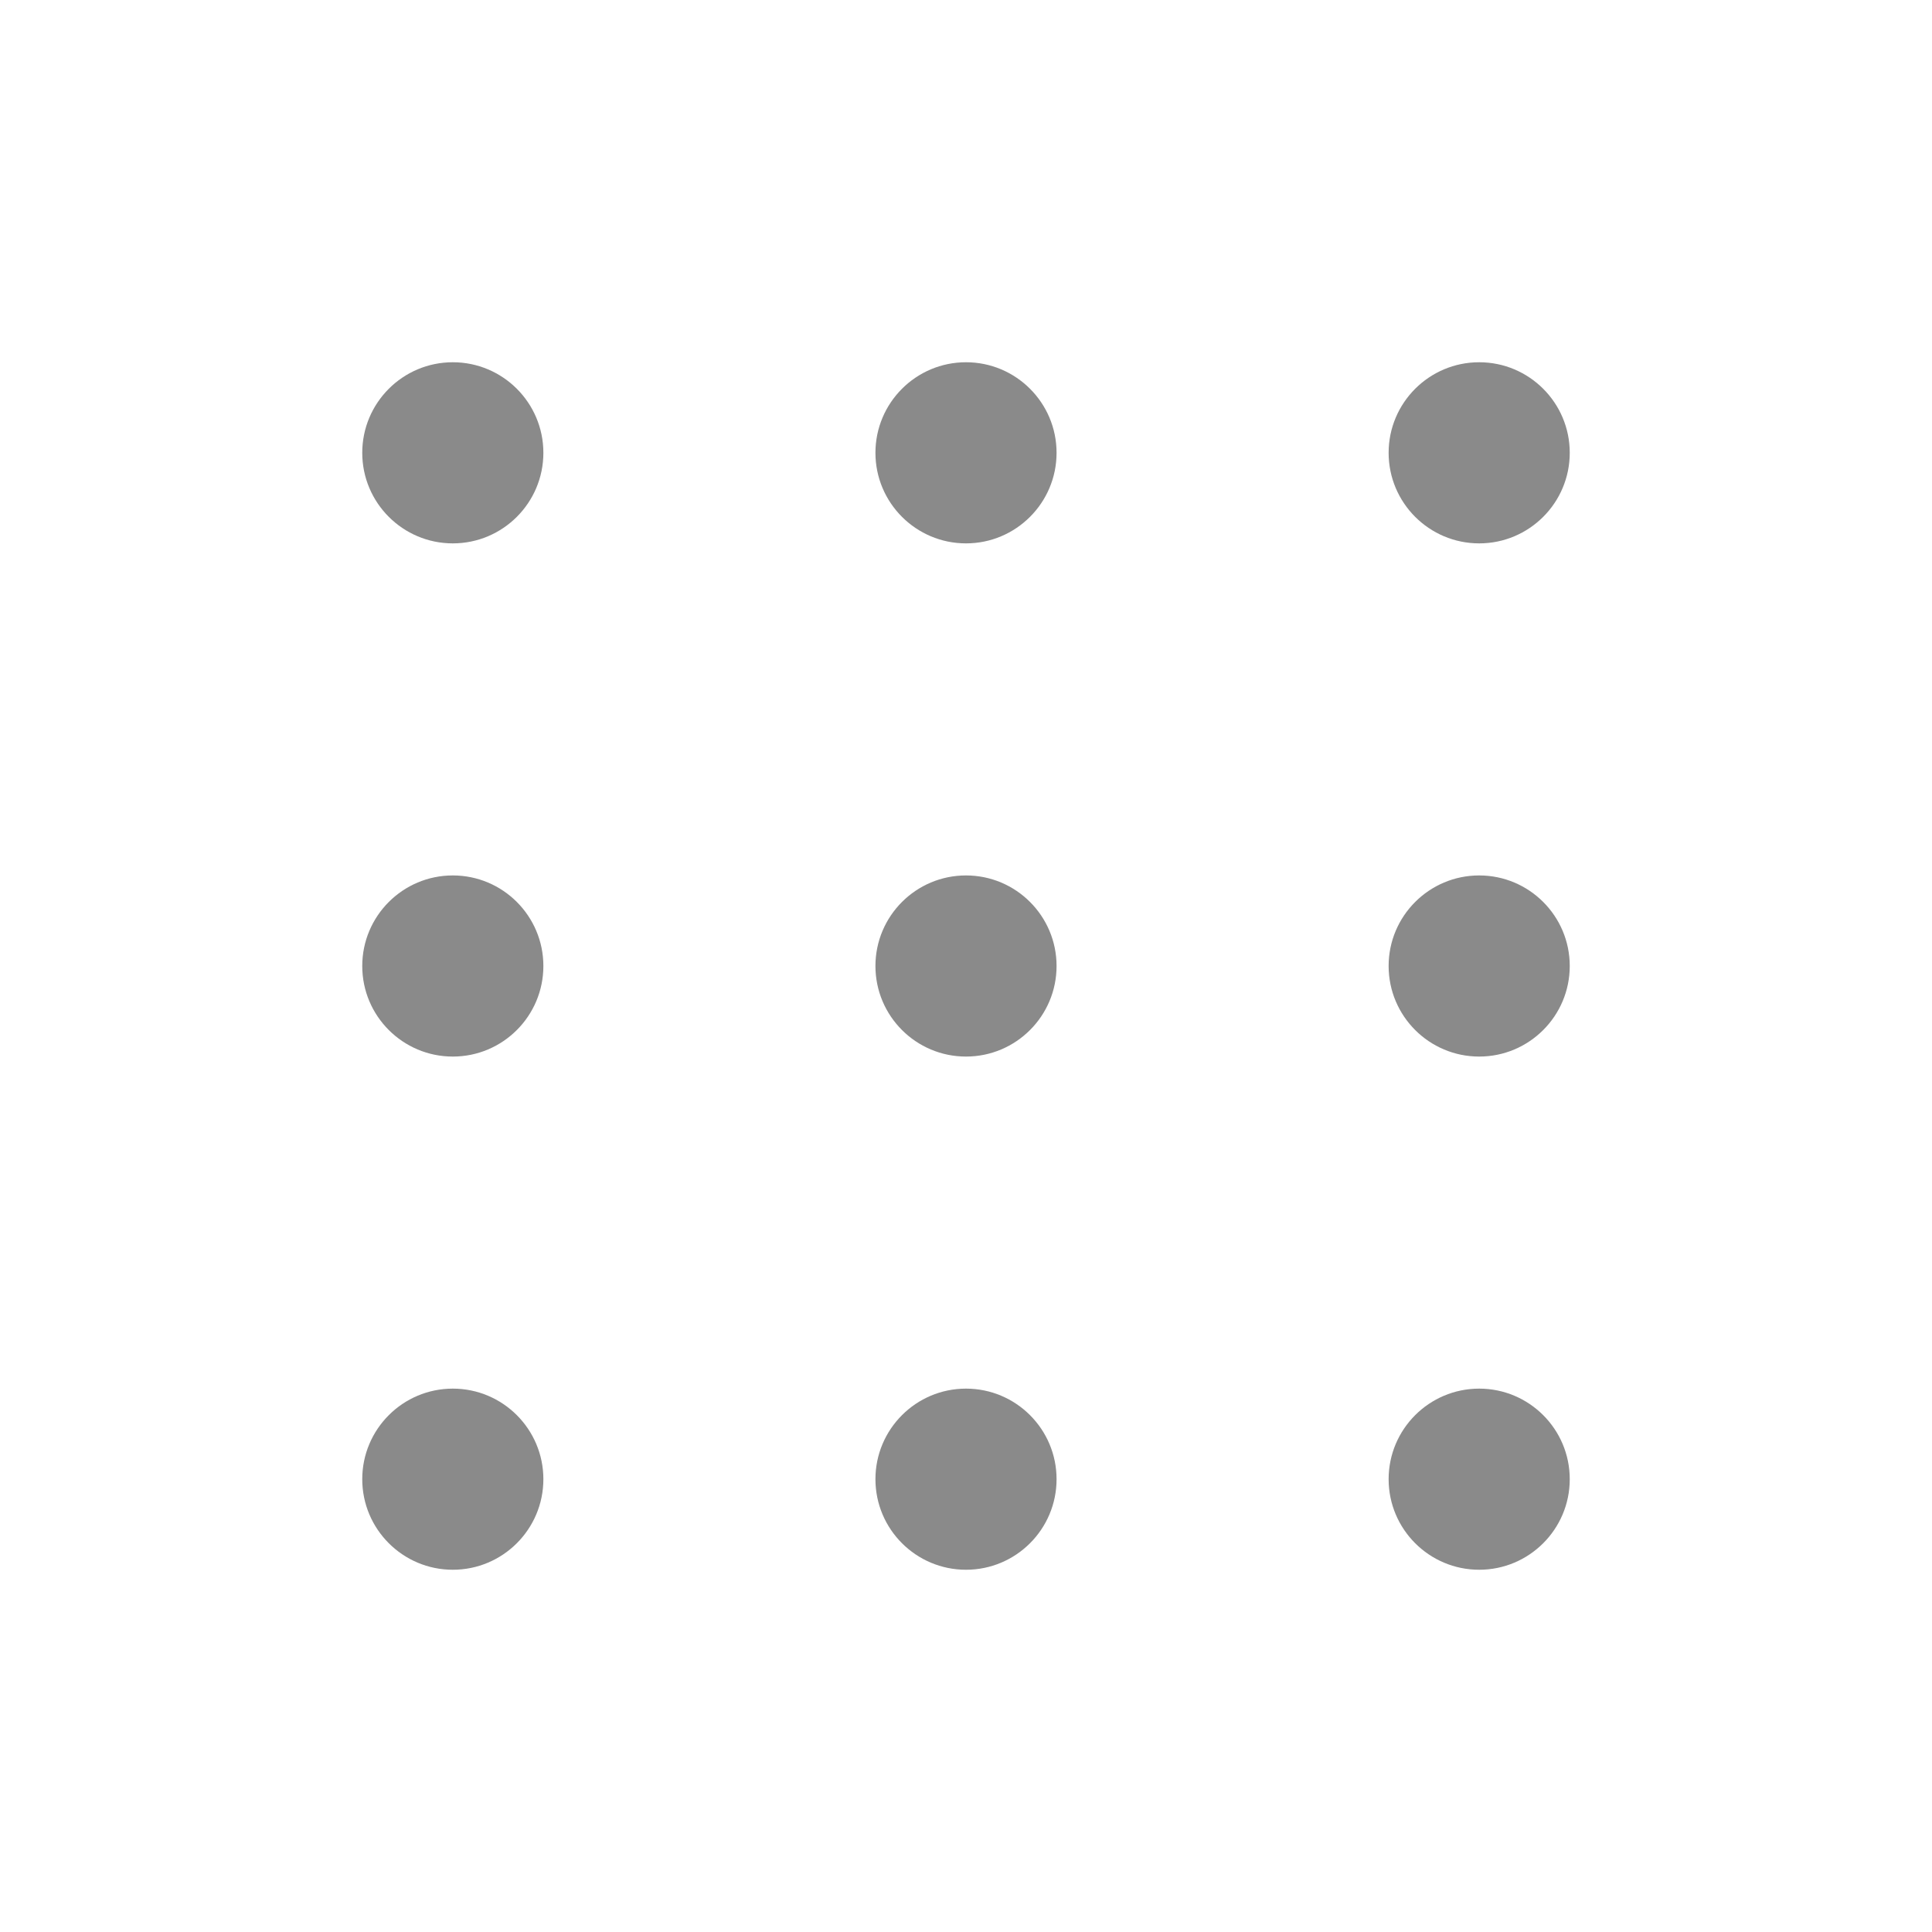 <svg width="24" height="24" viewBox="0 0 24 24" fill="none" xmlns="http://www.w3.org/2000/svg">
<path d="M5.625 6.75C6.246 6.75 6.75 6.246 6.75 5.625C6.75 5.004 6.246 4.5 5.625 4.5C5.004 4.5 4.5 5.004 4.5 5.625C4.5 6.246 5.004 6.75 5.625 6.75Z" fill="#8A8A8A"/>
<path d="M12 6.75C12.621 6.75 13.125 6.246 13.125 5.625C13.125 5.004 12.621 4.5 12 4.5C11.379 4.5 10.875 5.004 10.875 5.625C10.875 6.246 11.379 6.75 12 6.75Z" fill="#8A8A8A"/>
<path d="M18.375 6.75C18.996 6.75 19.5 6.246 19.5 5.625C19.5 5.004 18.996 4.5 18.375 4.5C17.754 4.5 17.25 5.004 17.25 5.625C17.25 6.246 17.754 6.75 18.375 6.75Z" fill="#8A8A8A"/>
<path d="M5.625 13.125C6.246 13.125 6.75 12.621 6.75 12C6.75 11.379 6.246 10.875 5.625 10.875C5.004 10.875 4.5 11.379 4.5 12C4.5 12.621 5.004 13.125 5.625 13.125Z" fill="#8A8A8A"/>
<path d="M12 13.125C12.621 13.125 13.125 12.621 13.125 12C13.125 11.379 12.621 10.875 12 10.875C11.379 10.875 10.875 11.379 10.875 12C10.875 12.621 11.379 13.125 12 13.125Z" fill="#8A8A8A"/>
<path d="M18.375 13.125C18.996 13.125 19.5 12.621 19.5 12C19.5 11.379 18.996 10.875 18.375 10.875C17.754 10.875 17.25 11.379 17.25 12C17.25 12.621 17.754 13.125 18.375 13.125Z" fill="#8A8A8A"/>
<path d="M5.625 19.5C6.246 19.5 6.75 18.996 6.75 18.375C6.75 17.754 6.246 17.25 5.625 17.25C5.004 17.25 4.5 17.754 4.5 18.375C4.5 18.996 5.004 19.5 5.625 19.5Z" fill="#8A8A8A"/>
<path d="M12 19.5C12.621 19.5 13.125 18.996 13.125 18.375C13.125 17.754 12.621 17.25 12 17.25C11.379 17.25 10.875 17.754 10.875 18.375C10.875 18.996 11.379 19.5 12 19.5Z" fill="#8A8A8A"/>
<path d="M18.375 19.5C18.996 19.5 19.5 18.996 19.5 18.375C19.5 17.754 18.996 17.25 18.375 17.25C17.754 17.25 17.25 17.754 17.25 18.375C17.25 18.996 17.754 19.5 18.375 19.5Z" fill="#8A8A8A"/>
</svg>
